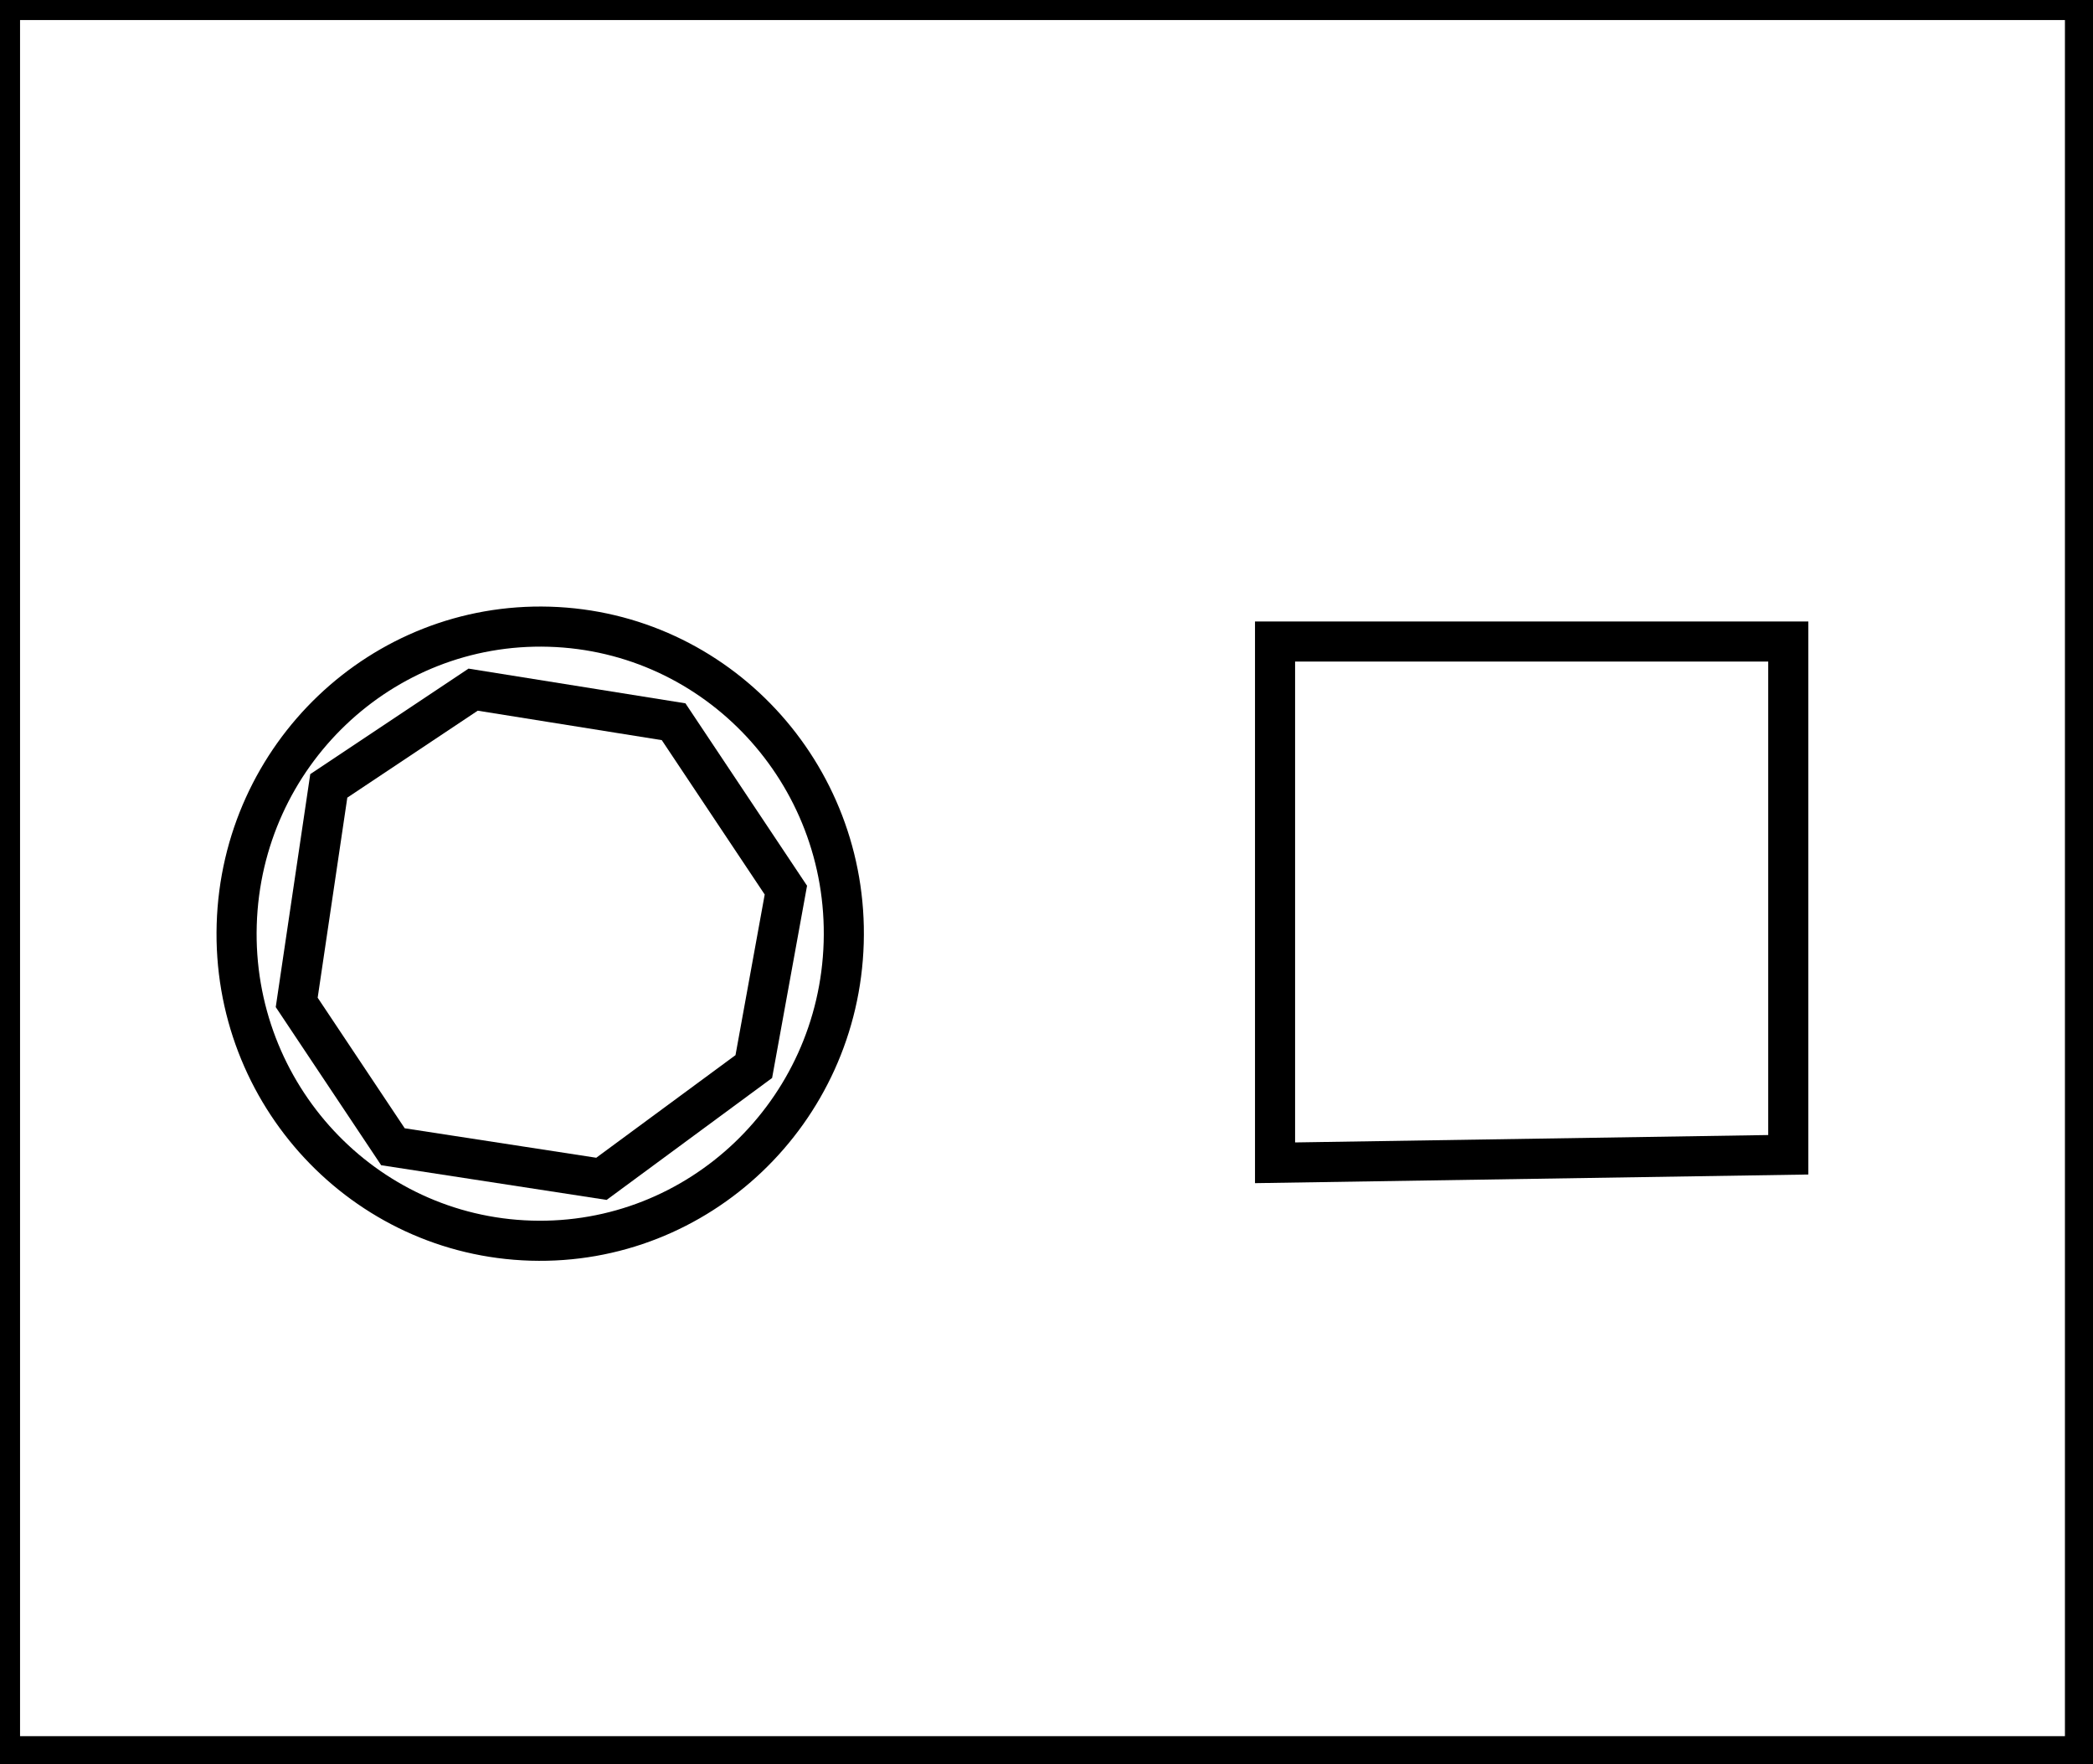 <?xml version="1.0" encoding="utf-8" ?>
<svg baseProfile="full" height="220" version="1.1" width="261" xmlns="http://www.w3.org/2000/svg" xmlns:ev="http://www.w3.org/2001/xml-events" xmlns:xlink="http://www.w3.org/1999/xlink"><defs /><rect fill="white" height="220" width="261" x="0" y="0" /><path d="M 59,86 L 41,98 L 37,125 L 49,143 L 75,147 L 94,133 L 98,111 L 84,90 Z" fill="none" stroke="black" stroke-width="5" /><path d="M 159,80 L 159,145 L 223,144 L 223,80 Z" fill="none" stroke="black" stroke-width="5" /><ellipse cx="67.364" cy="116.43" fill="none" rx="37.863" ry="38.295" stroke="black" stroke-width="5" transform="rotate(1.703, 67.364, 116.43)" /><path d="M 0,0 L 0,219 L 260,219 L 260,0 Z" fill="none" stroke="black" stroke-width="5" /></svg>